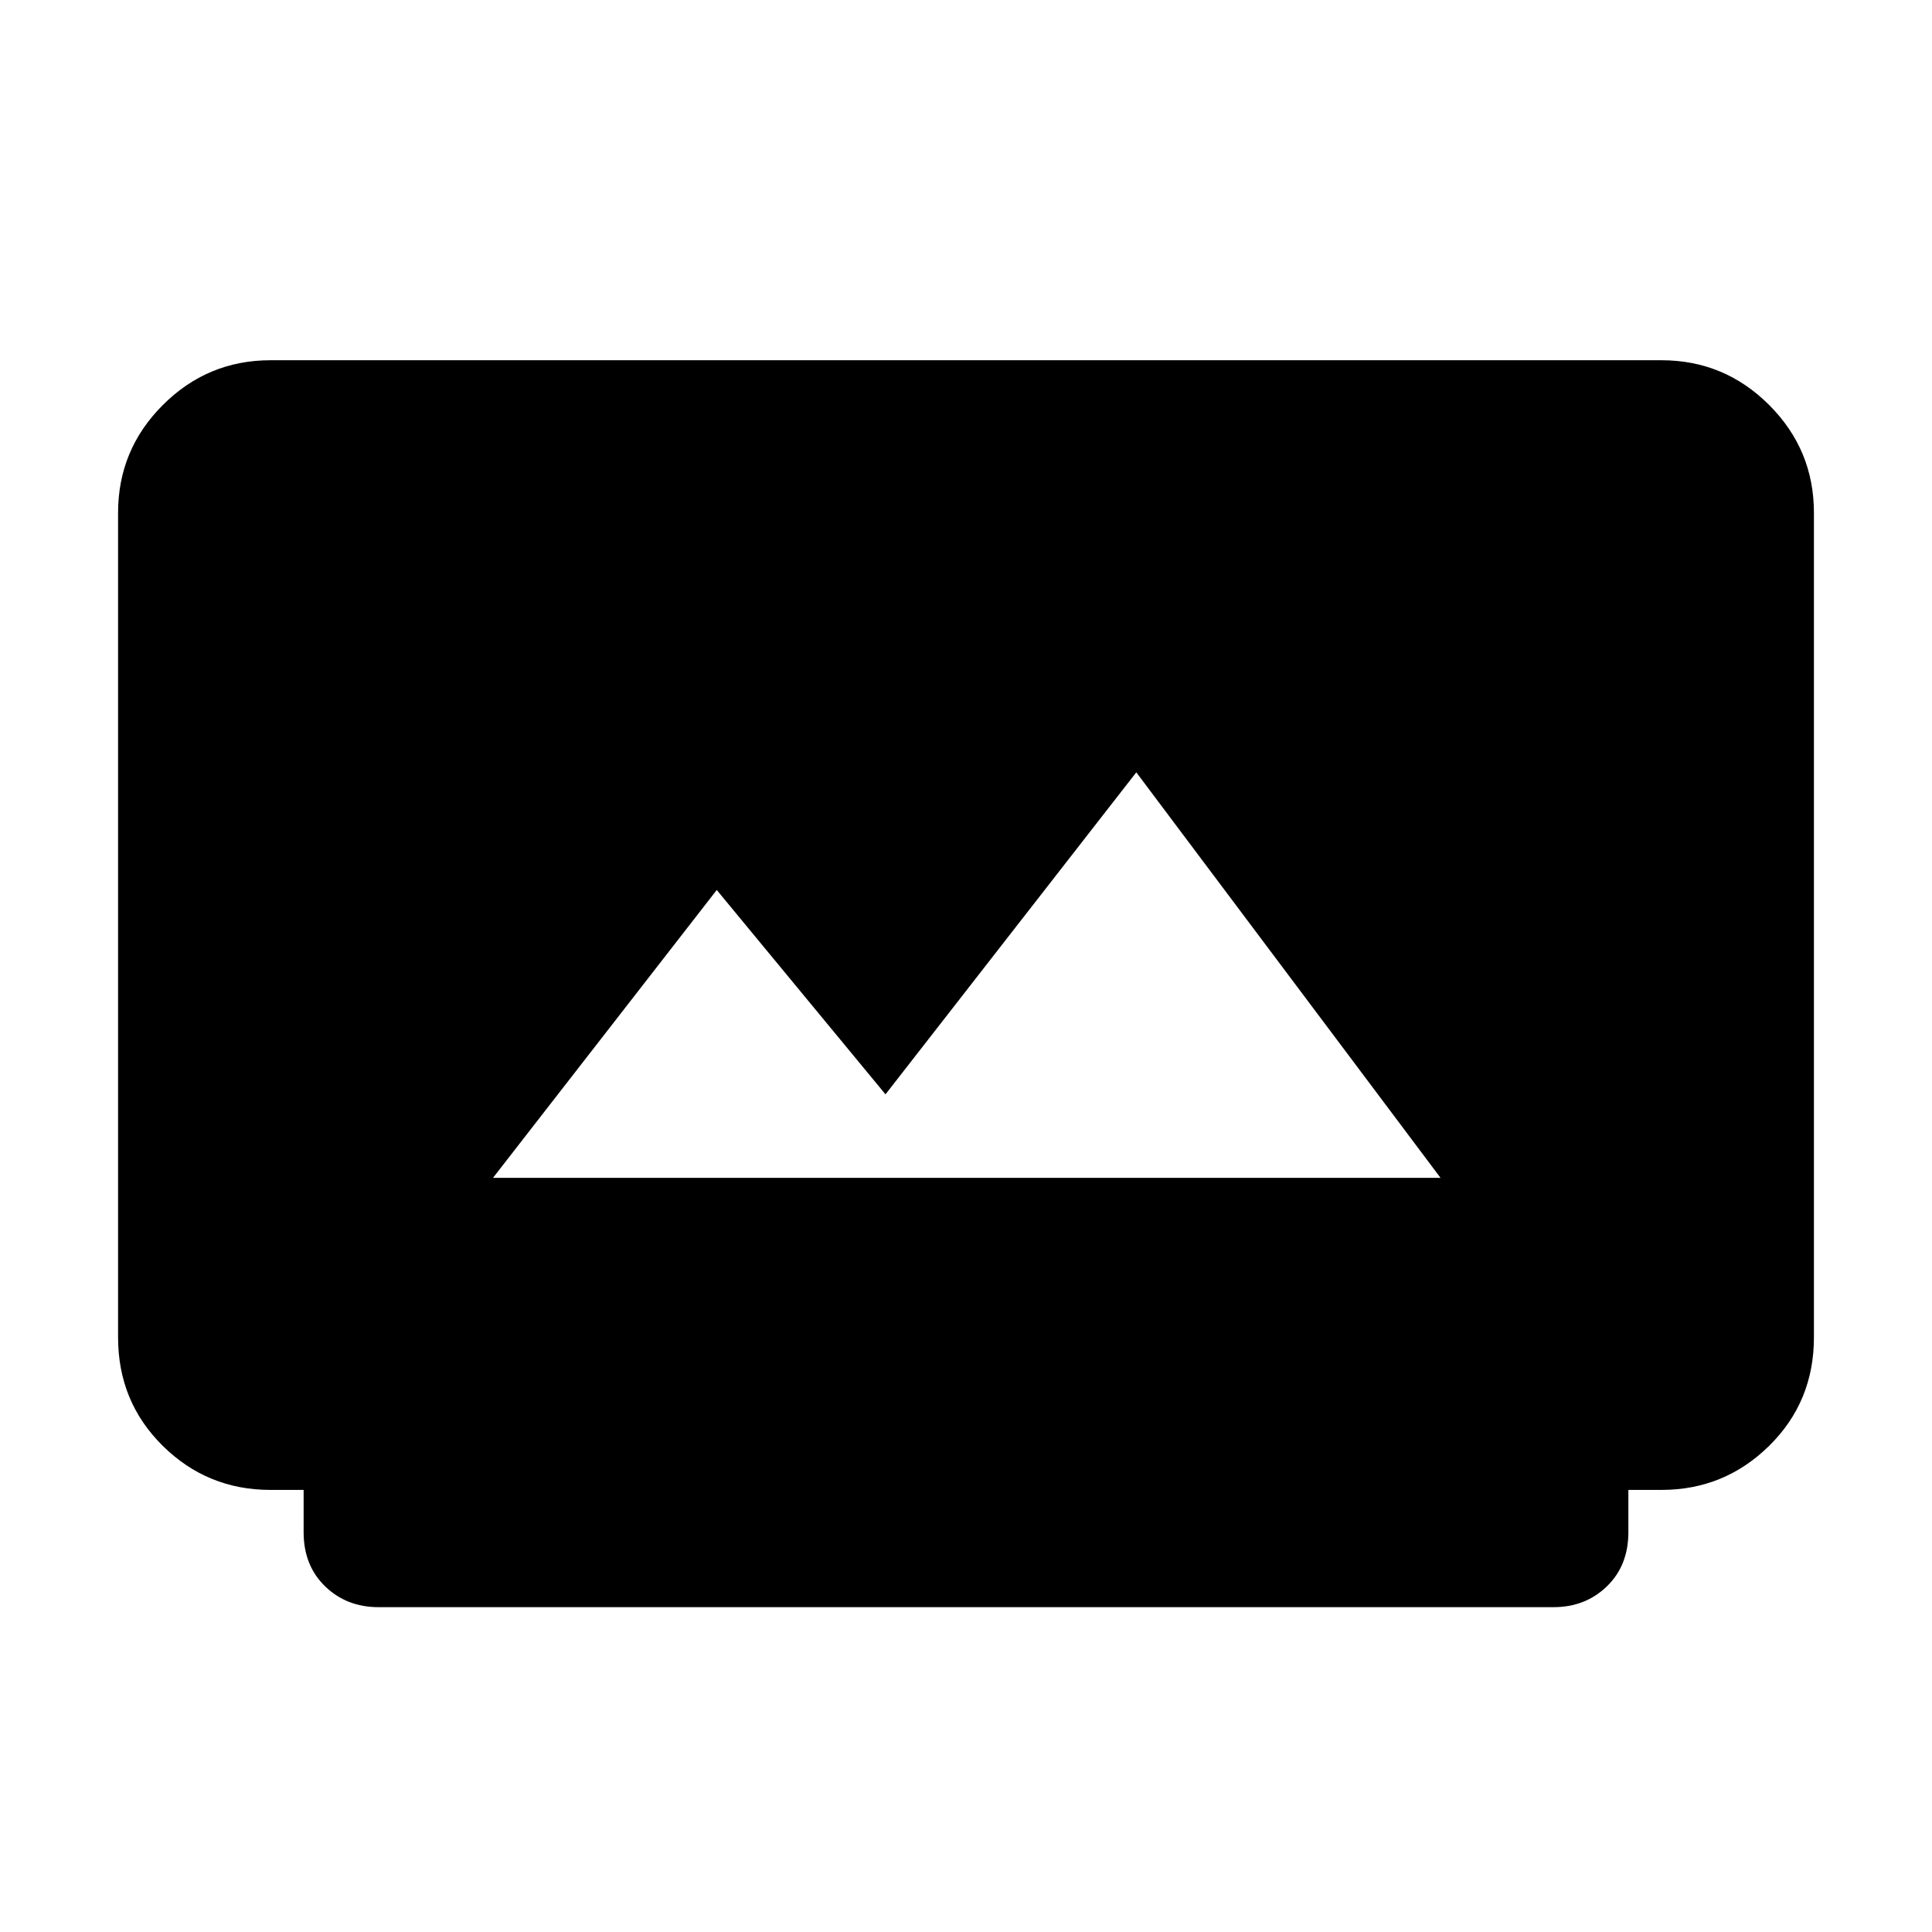 <svg xmlns="http://www.w3.org/2000/svg" height="40" viewBox="0 -960 960 960" width="40"><path d="M188.1-161.41q-15.88 0-26.55-10.34-10.68-10.34-10.68-26.89v-21.03h-16.49q-31.34 0-53.52-21.91-22.19-21.91-22.19-53.88v-409.75q0-31.3 22.24-53.54Q103.16-781 134.46-781h691.08q31.3 0 53.55 22.25 22.24 22.24 22.24 53.54v409.75q0 31.97-22.24 53.88-22.25 21.91-53.55 21.91h-16.41v21.03q0 16.55-10.68 26.89-10.67 10.34-26.55 10.34H188.1Zm56.87-213.33h470.82L564.62-576.23 440-416.23l-83.85-101.54-111.18 143.03Z"/></svg>